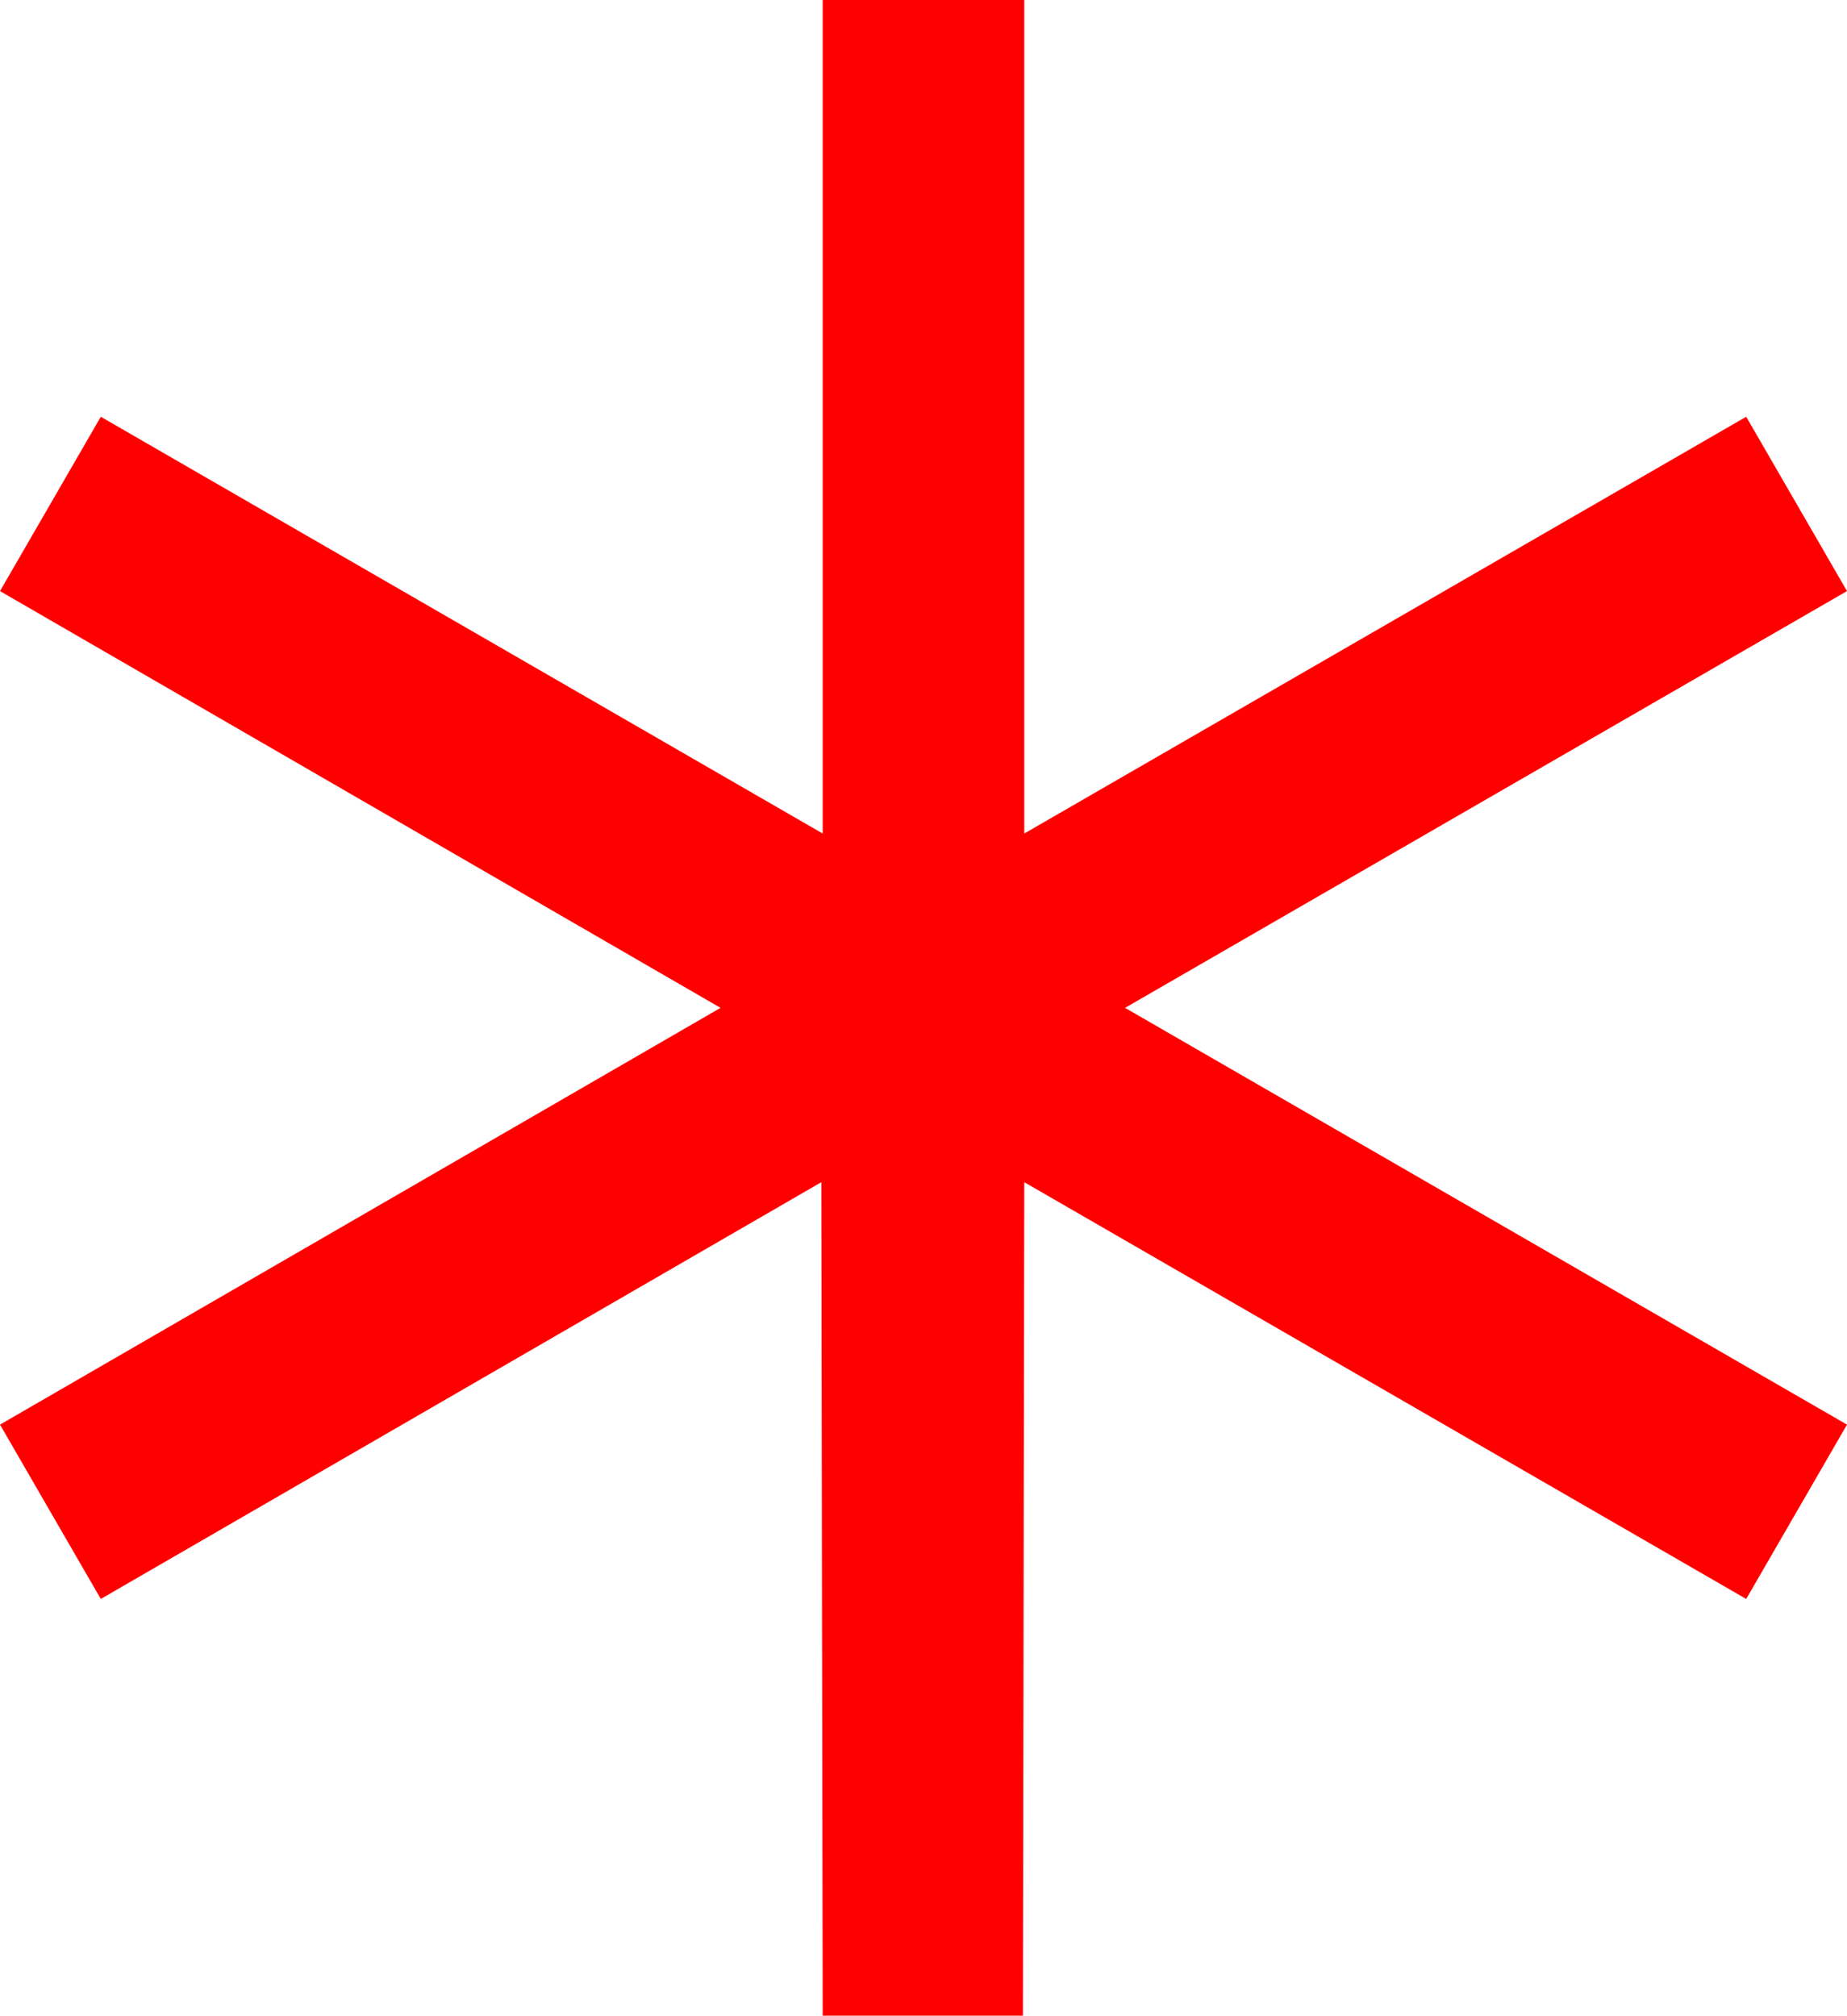 <?xml version="1.0" encoding="utf-8"?>
<!DOCTYPE svg PUBLIC "-//W3C//DTD SVG 1.1//EN" "http://www.w3.org/Graphics/SVG/1.1/DTD/svg11.dtd">
<svg width="39.727" height="43.359" xmlns="http://www.w3.org/2000/svg" xmlns:xlink="http://www.w3.org/1999/xlink" xmlns:xml="http://www.w3.org/XML/1998/namespace" version="1.1">
  <g>
    <g>
      <path style="fill:#FF0000;fill-opacity:1" d="M17.695,0L22.031,0 22.031,17.93 37.559,8.965 39.727,12.715 24.199,21.68 39.727,30.645 37.559,34.395 22.031,25.43 22.002,43.359 17.695,43.359 17.666,25.43 2.168,34.395 0,30.645 15.498,21.68 0,12.715 2.168,8.965 17.695,17.93 17.695,0z" />
    </g>
  </g>
</svg>